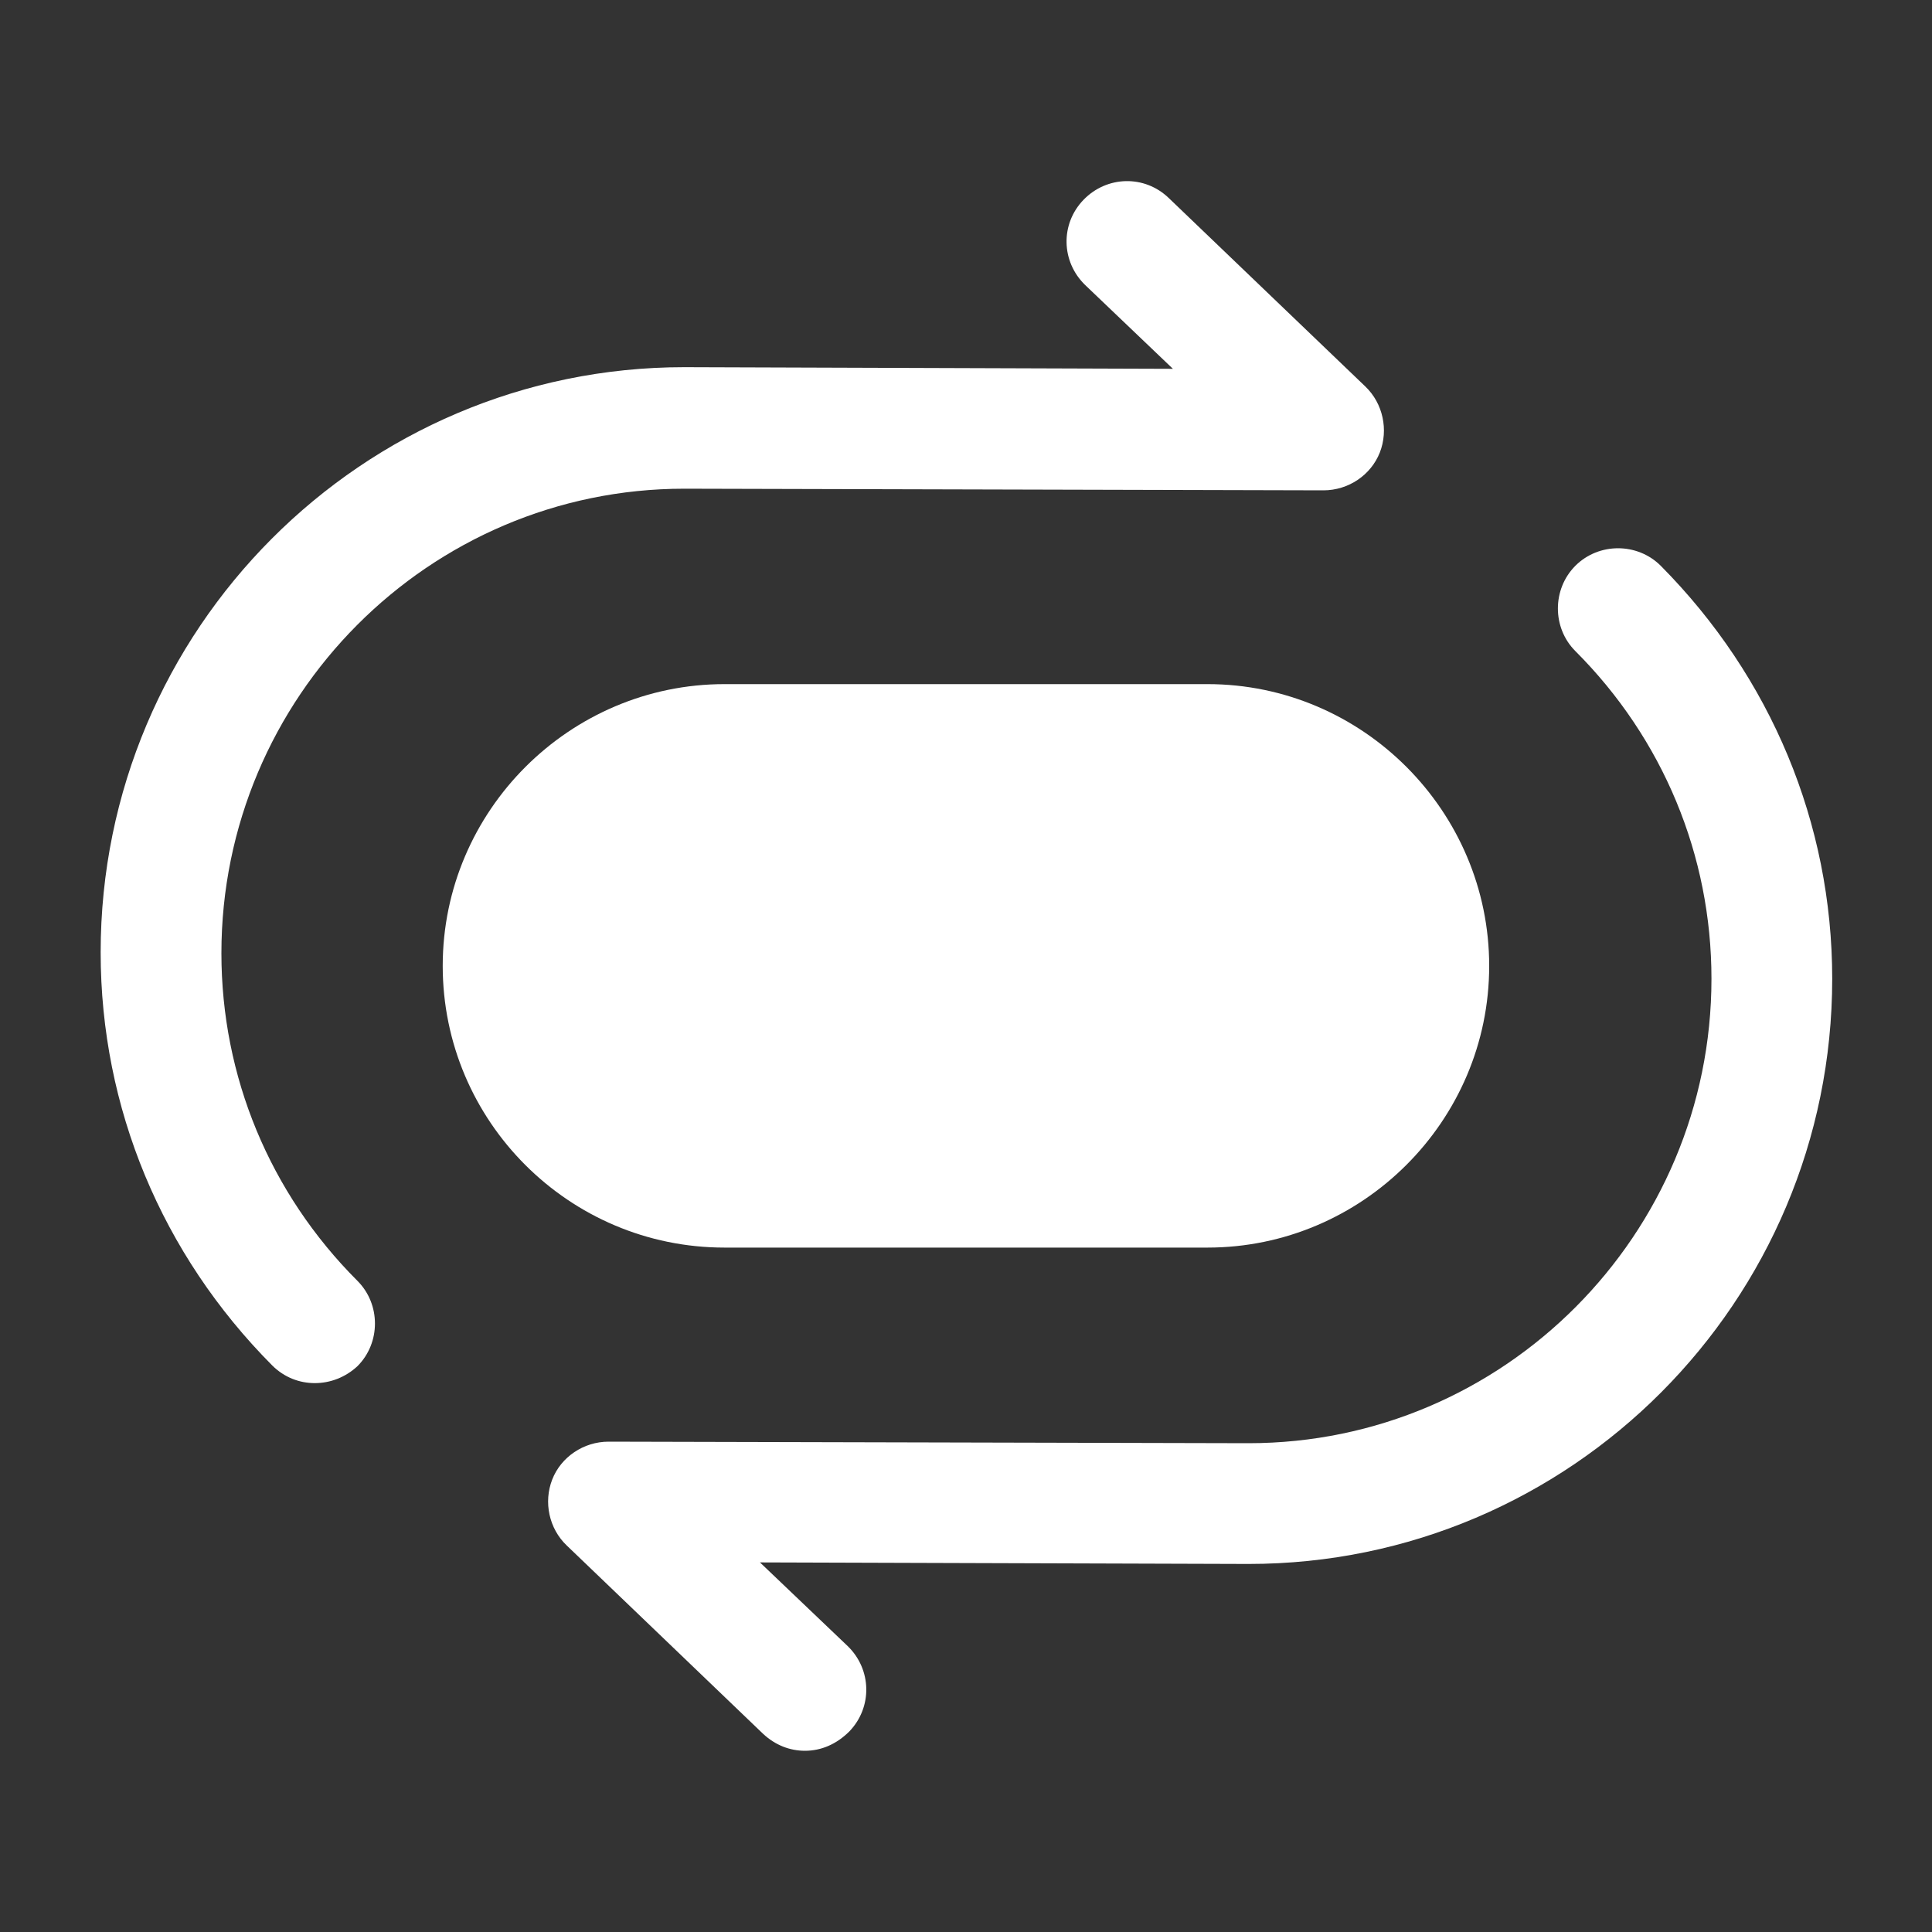<svg width="20" height="20" viewBox="0 0 20 20" fill="none" xmlns="http://www.w3.org/2000/svg">
<rect x="0" y="0" width="20" height="20" fill="#333333" stroke="none"/>
<path d="M3.259 14.318C3.1 14.318 2.942 14.259 2.817 14.134C1.675 12.985 1.042 11.468 1.042 9.859C1.042 6.518 3.75 3.801 7.084 3.801L12.142 3.818L11.234 2.951C10.984 2.709 10.975 2.318 11.217 2.068C11.459 1.818 11.85 1.809 12.1 2.051L14.134 4.001C14.317 4.176 14.375 4.451 14.284 4.684C14.192 4.918 13.959 5.076 13.7 5.076L7.084 5.059C4.442 5.059 2.292 7.218 2.292 9.868C2.292 11.143 2.792 12.351 3.7 13.259C3.942 13.501 3.942 13.901 3.7 14.143C3.575 14.259 3.417 14.318 3.259 14.318Z" fill="white"/>
<path d="M8.333 18.124C8.175 18.124 8.025 18.065 7.9 17.949L5.867 15.999C5.683 15.824 5.625 15.549 5.717 15.315C5.808 15.082 6.042 14.924 6.3 14.924L12.925 14.94C15.567 14.94 17.717 12.782 17.717 10.132C17.717 8.857 17.217 7.649 16.308 6.74C16.067 6.499 16.067 6.099 16.308 5.857C16.55 5.615 16.95 5.615 17.192 5.857C18.333 7.007 18.967 8.524 18.967 10.132C18.967 13.474 16.258 16.19 12.925 16.19L7.867 16.174L8.775 17.04C9.025 17.282 9.033 17.674 8.792 17.924C8.658 18.057 8.5 18.124 8.333 18.124Z" fill="white"/>
<path d="M7.5 12.915H12.5C14.1 12.915 15.416 11.607 15.416 9.999C15.416 8.399 14.108 7.082 12.5 7.082H7.5C5.9 7.082 4.583 8.39 4.583 9.999C4.583 11.607 5.891 12.915 7.5 12.915Z" fill="white"/>
</svg>
